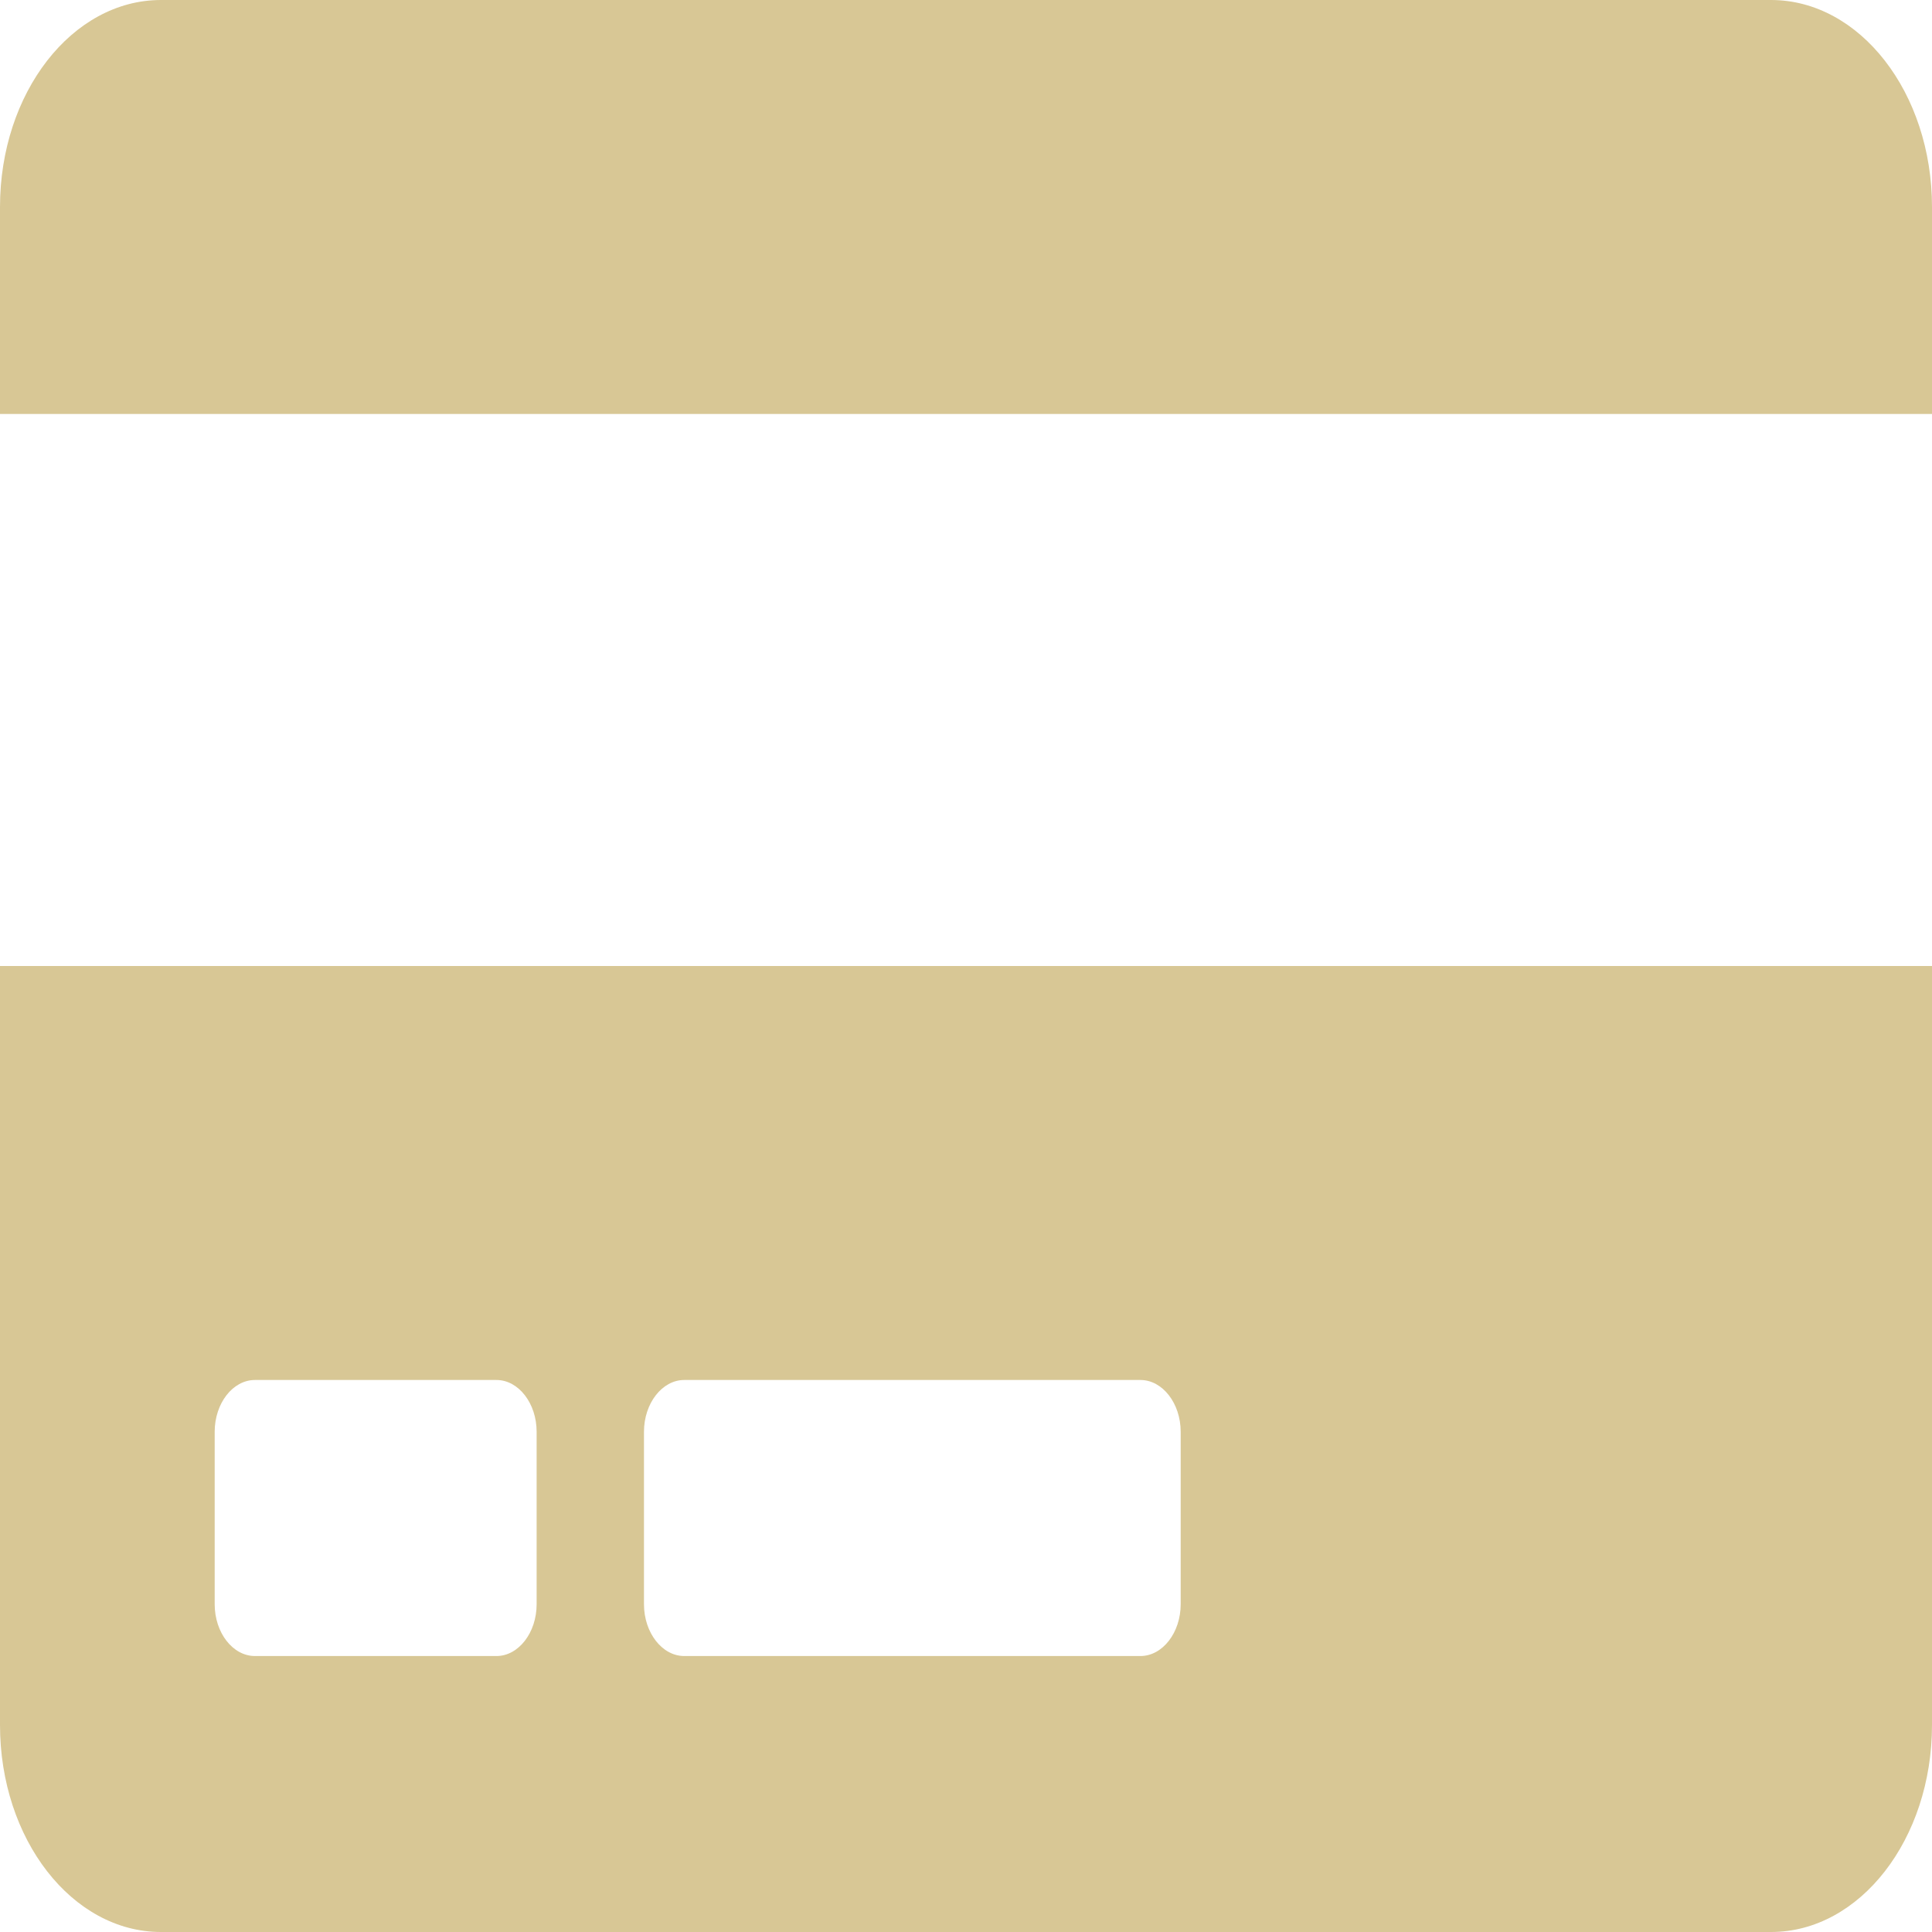 <svg width="25" height="25" viewBox="0 0 25 25" fill="none" xmlns="http://www.w3.org/2000/svg">
<path d="M0 22.321C0 23.8 0.933 25 2.083 25H22.917C24.067 25 25 23.8 25 22.321V12.5H0V22.321ZM8.333 18.527C8.333 18.159 8.568 17.857 8.854 17.857H14.757C15.043 17.857 15.278 18.159 15.278 18.527V20.759C15.278 21.127 15.043 21.429 14.757 21.429H8.854C8.568 21.429 8.333 21.127 8.333 20.759V18.527ZM2.778 18.527C2.778 18.159 3.012 17.857 3.299 17.857H6.424C6.71 17.857 6.944 18.159 6.944 18.527V20.759C6.944 21.127 6.71 21.429 6.424 21.429H3.299C3.012 21.429 2.778 21.127 2.778 20.759V18.527ZM25 2.679V5.357H0V2.679C0 1.2 0.933 0 2.083 0H22.917C24.067 0 25 1.2 25 2.679Z" fill="#D8C795"/>
</svg>

